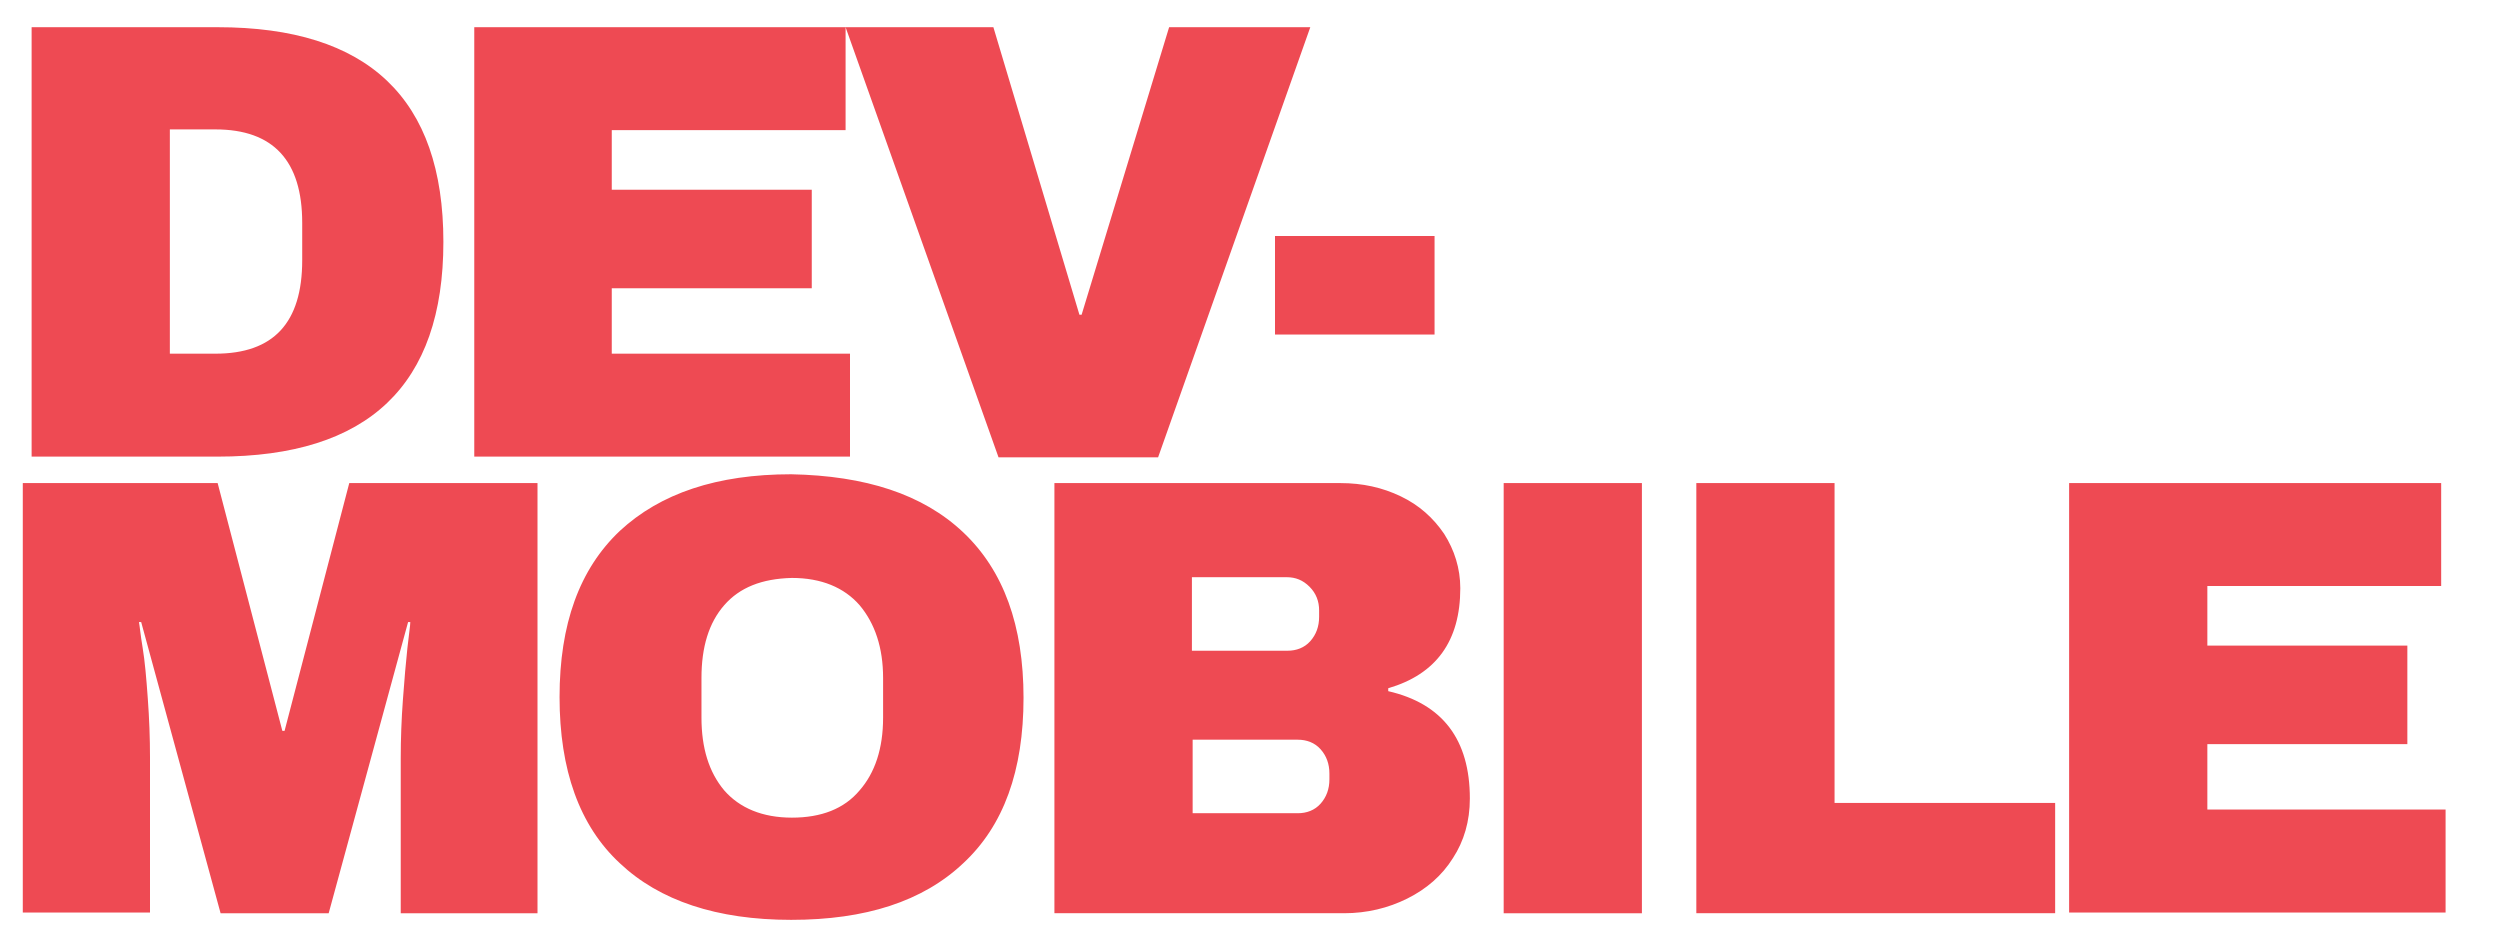 <svg xmlns="http://www.w3.org/2000/svg" viewBox="0 0 340 128"><path d="M60.3 32.9c0 19.5-10.2 29.2-30.7 29.2H4.3V3.7h25.3c20.5 0 30.7 9.7 30.7 29.2zM23.1 48.1h6.2c7.9 0 11.8-4.2 11.8-12.7v-5.1c0-8.4-3.9-12.7-11.8-12.7h-6.2v30.5zM64.5 3.7H115v14H83.2v8.1h27.2v13.4H83.2v8.9h32.4v14H64.5V3.7zm71.3 58.5L115 3.7h20.1l11.7 39.1h.3L159 3.7h19.2l-20.7 58.5h-21.7zm37.6-16.7V32.1h21.7v13.4h-21.7zM54.5 124.2v-21.1c0-2.6.1-5.3.3-8 .2-2.7.4-5.1.6-6.9.2-1.9.4-3.1.4-3.6h-.3l-10.8 39.6H30L19.2 84.6h-.3c.1.5.2 1.7.5 3.5s.5 4.1.7 6.9c.2 2.7.3 5.4.3 8v21.1H3.1V65.7h26.5l8.8 33.7h.3l8.8-33.7h25.6v58.5H54.5zM131 72.4c5.5 5.2 8.2 12.7 8.2 22.5 0 9.9-2.7 17.4-8.2 22.5-5.5 5.2-13.3 7.7-23.4 7.7-10.1 0-17.9-2.6-23.3-7.7-5.5-5.1-8.2-12.7-8.2-22.6 0-9.9 2.7-17.4 8.2-22.6 5.5-5.1 13.2-7.7 23.3-7.7 10.1.2 17.9 2.7 23.4 7.9zm-32.5 9.9c-2.1 2.4-3.1 5.7-3.1 9.9v5.4c0 4.1 1 7.4 3.1 9.9 2.1 2.4 5.2 3.7 9.2 3.7 4 0 7.1-1.2 9.2-3.7 2.1-2.4 3.2-5.7 3.2-9.9v-5.4c0-4.1-1.1-7.4-3.2-9.9-2.1-2.4-5.2-3.7-9.2-3.7-4.1.1-7.1 1.3-9.2 3.7zm92-14.8c2.5 1.2 4.4 2.9 5.9 5.1 1.4 2.2 2.2 4.7 2.2 7.4 0 7.2-3.3 11.7-9.8 13.6v.4c7.4 1.7 11.1 6.6 11.1 14.6 0 3.1-.8 5.8-2.3 8.1-1.5 2.4-3.6 4.2-6.2 5.5-2.6 1.3-5.5 2-8.6 2h-39.4V65.7h38.9c3 0 5.7.6 8.2 1.8zm-28.3 21h12.9c1.2 0 2.3-.4 3.1-1.3.8-.9 1.2-2 1.2-3.3V83c0-1.2-.4-2.3-1.3-3.2-.9-.9-1.9-1.3-3.1-1.3h-12.9v10zm0 22.1h14.3c1.2 0 2.3-.4 3.1-1.3.8-.9 1.2-2 1.2-3.3v-.8c0-1.3-.4-2.4-1.2-3.3-.8-.9-1.9-1.3-3.1-1.3h-14.3v10zm42.3 13.6V65.7h18.8v58.5h-18.8zm26.2-58.5h18.8v43.5h30v15h-48.8V65.7zm50.8 0H332v14h-31.8v8.1h27.2v13.4h-27.2v8.9h32.4v14h-51.2V65.7z" fill="#ee4a53"/></svg>